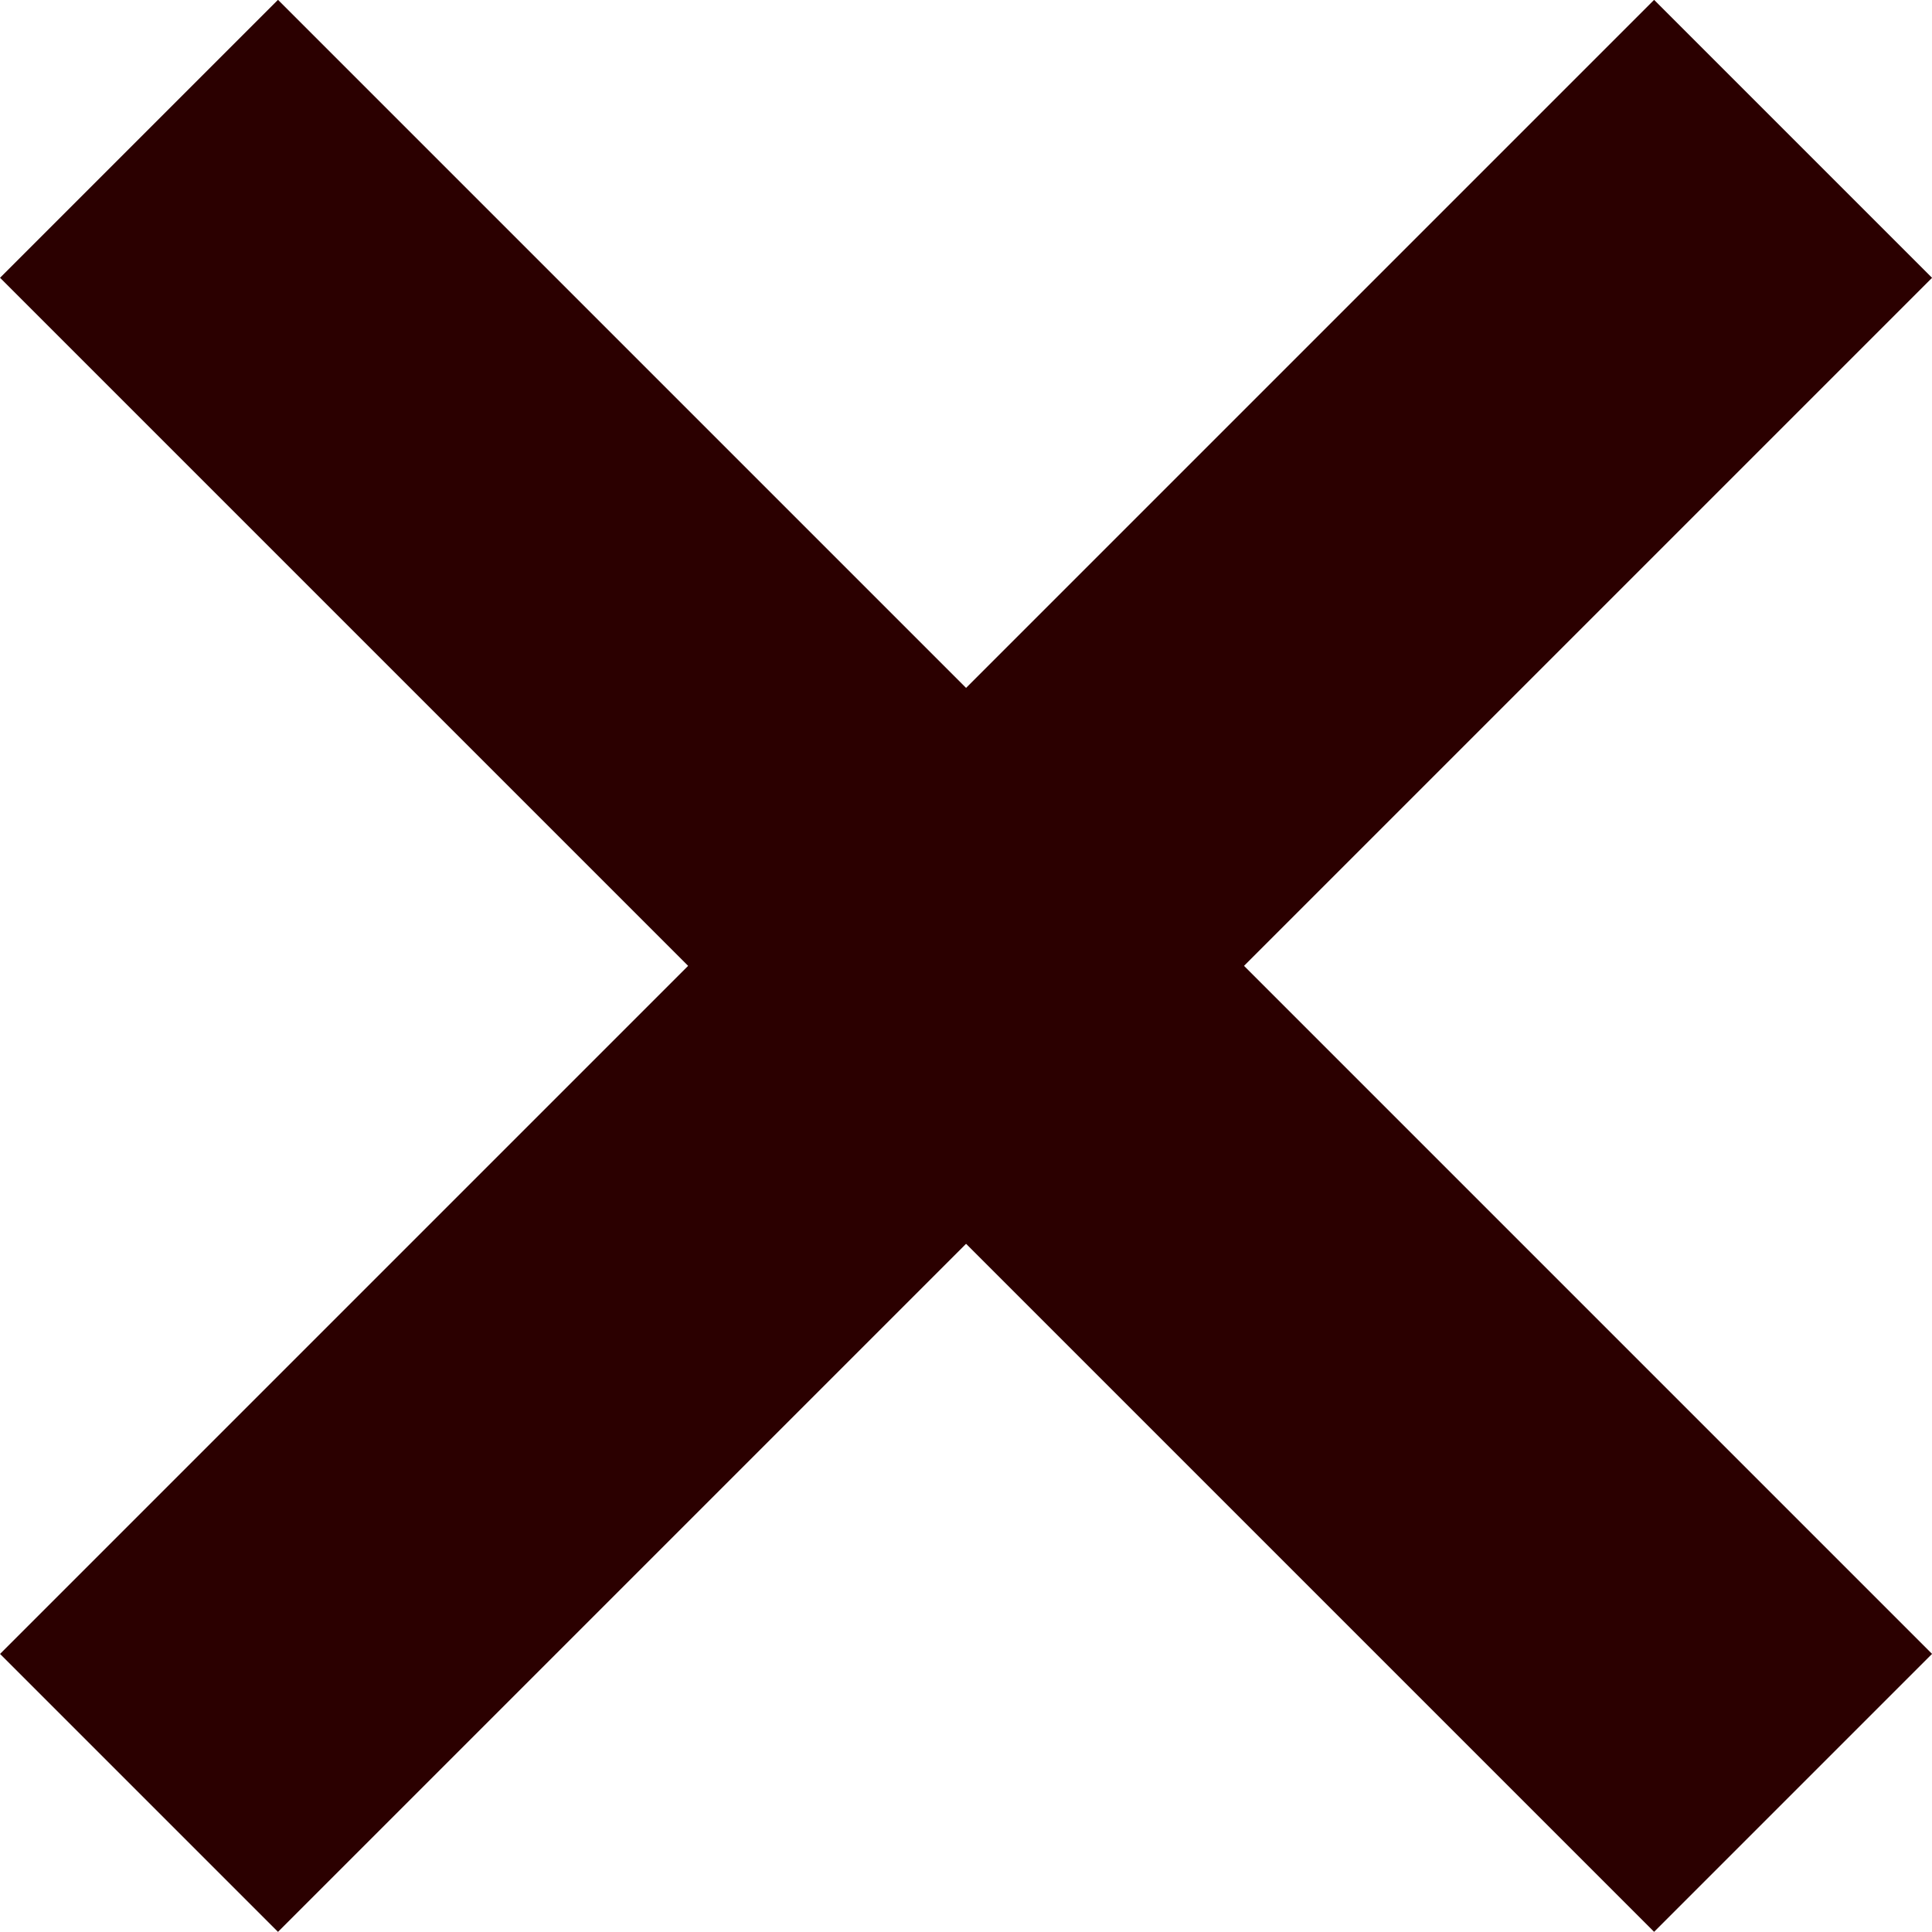 <svg version="1.1" viewBox="0 0 39.419 39.419" xml:space="preserve" xmlns="http://www.w3.org/2000/svg"><g transform="translate(50.274 -14.69)"><g transform="rotate(45 -124.52 14.362)" fill="#2b0000" stroke-width=".1"><rect x="-67.78" y="-41.919" width="47.727" height="8.02"/><rect transform="rotate(-90)" x="14.045" y="-47.926" width="47.727" height="8.02"/></g></g></svg>

